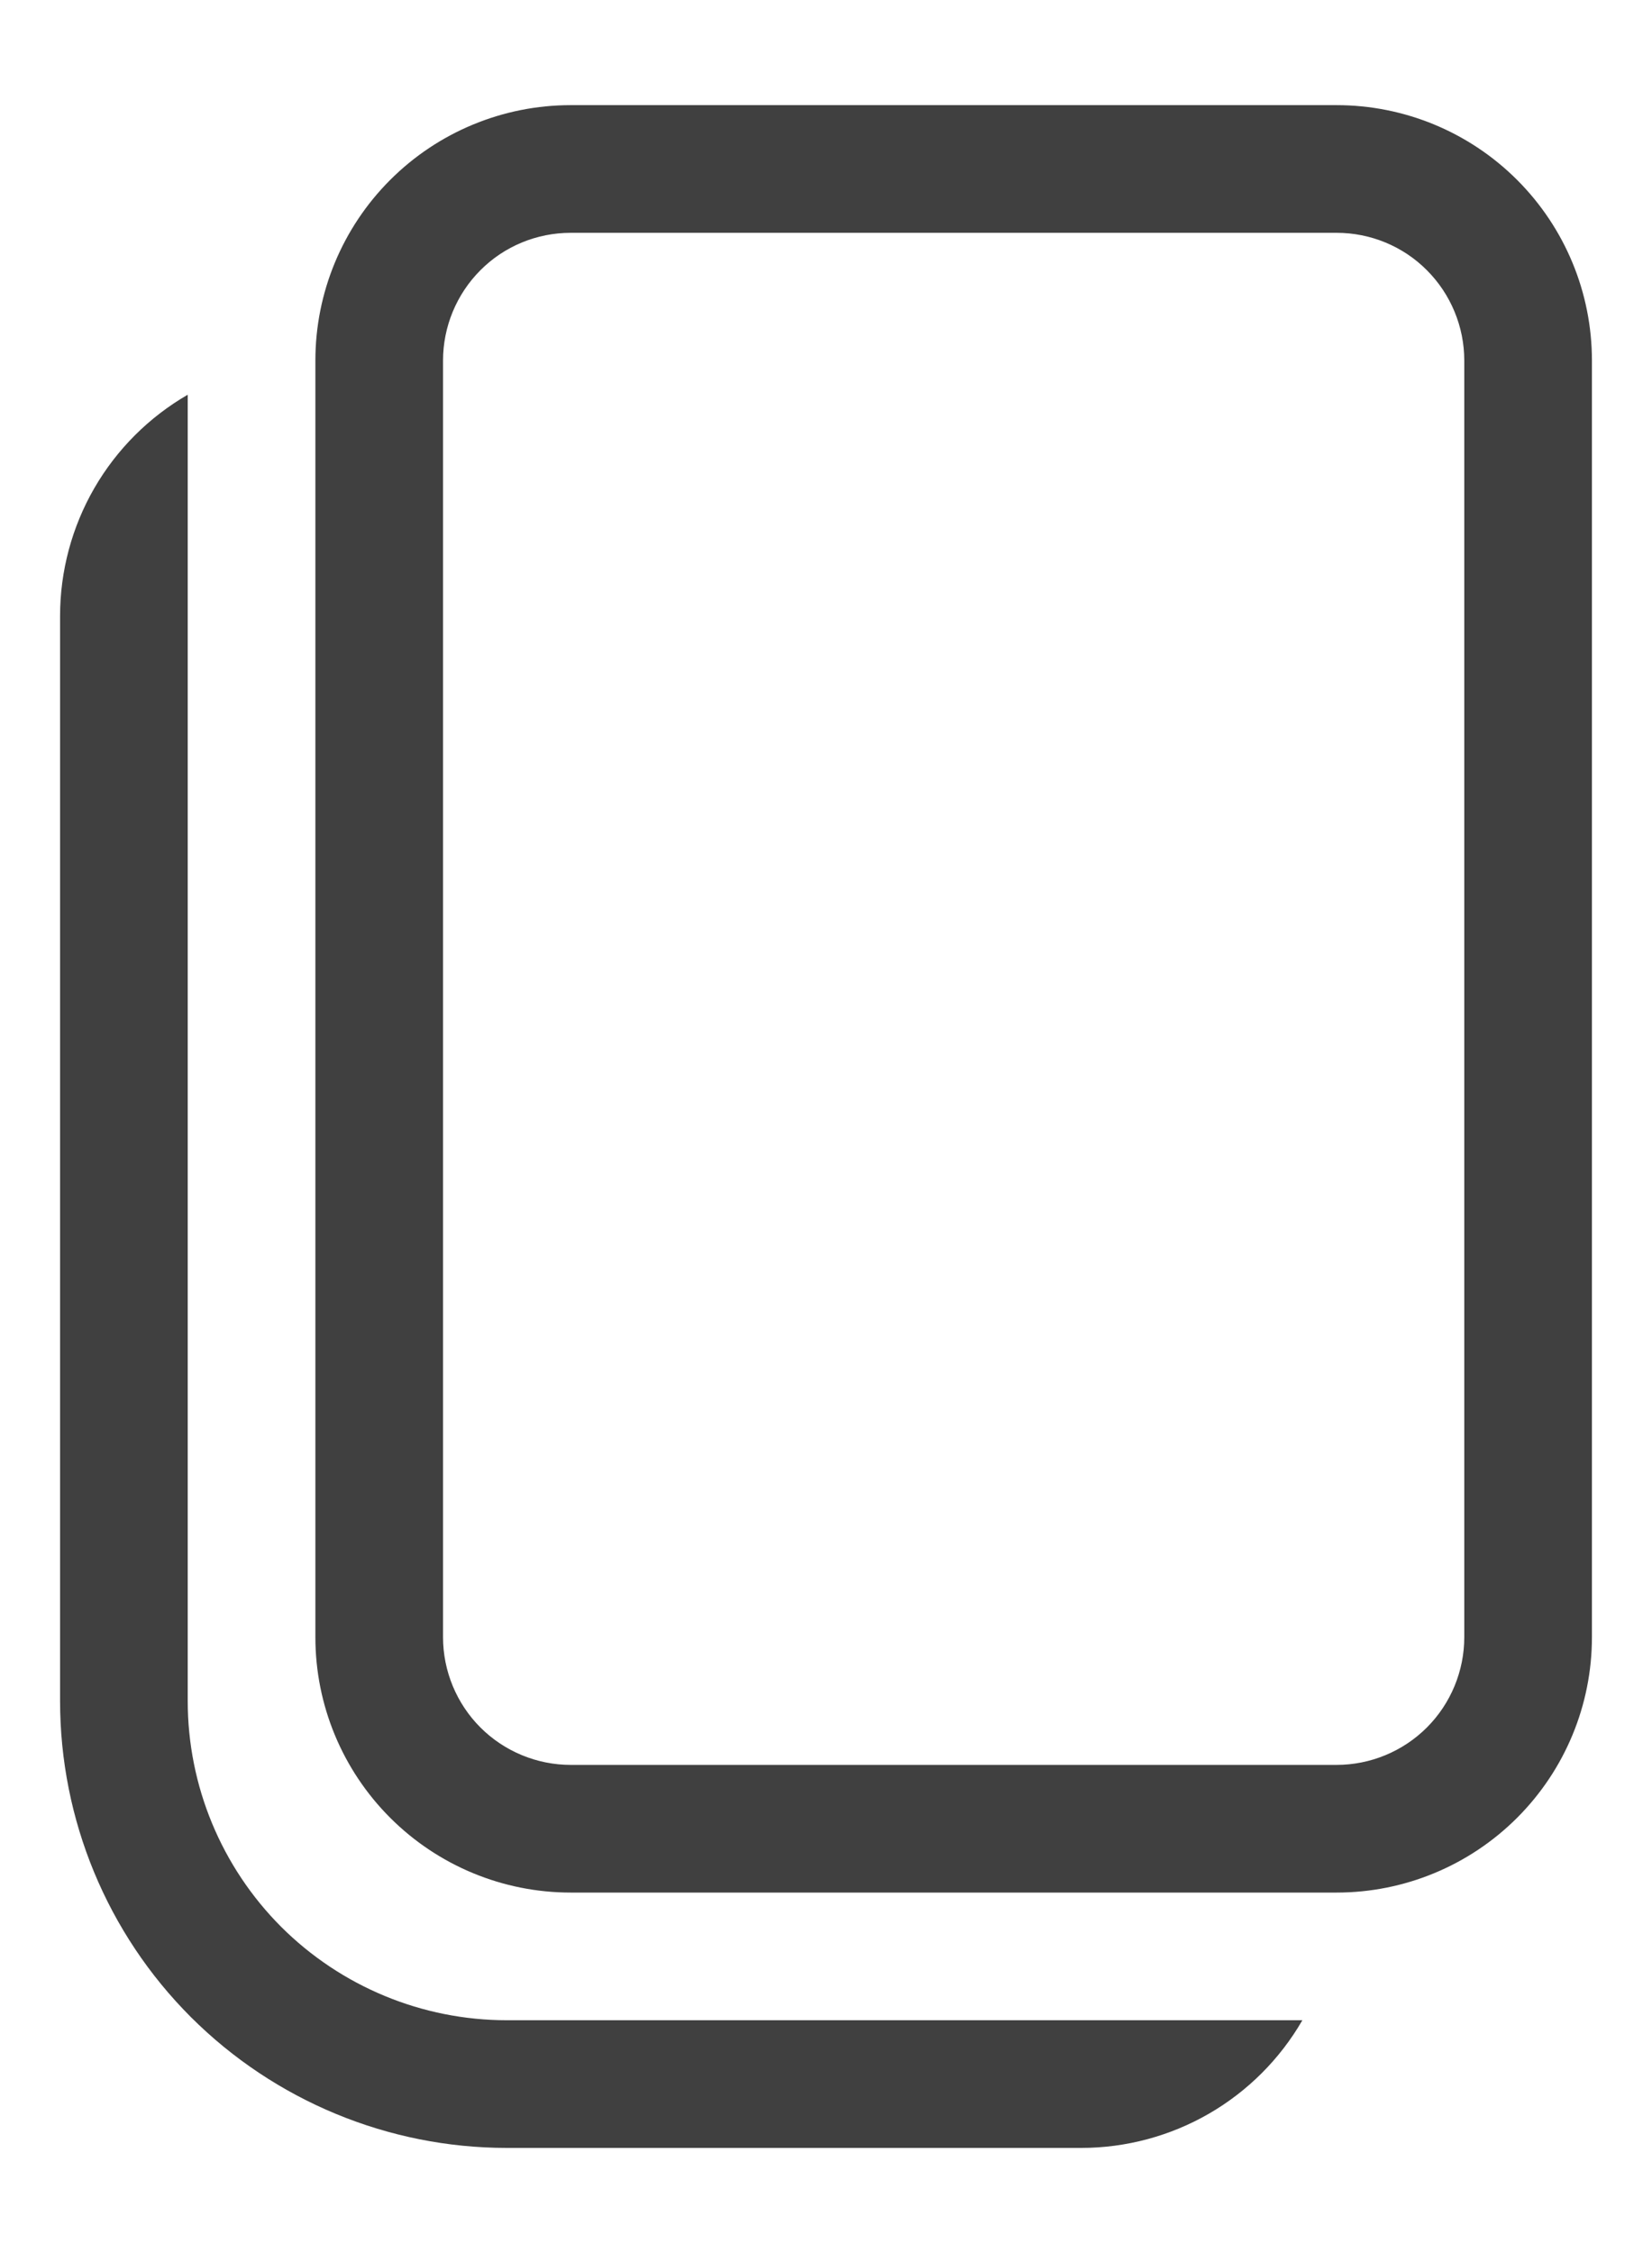 <svg width="11" height="15" viewBox="0 0 11 15" fill="none" xmlns="http://www.w3.org/2000/svg">
<path d="M3.8 0.7C3.349 0.7 2.917 0.879 2.598 1.198C2.279 1.517 2.1 1.949 2.1 2.4V10.9C2.1 11.351 2.279 11.783 2.598 12.102C2.917 12.421 3.349 12.6 3.8 12.6H8.9C9.351 12.6 9.783 12.421 10.102 12.102C10.421 11.783 10.6 11.351 10.6 10.9V2.4C10.6 1.949 10.421 1.517 10.102 1.198C9.783 0.879 9.351 0.7 8.9 0.7H3.8ZM2.95 2.4C2.95 2.175 3.04 1.958 3.199 1.799C3.358 1.639 3.575 1.55 3.8 1.55H8.9C9.125 1.55 9.342 1.639 9.501 1.799C9.66 1.958 9.75 2.175 9.75 2.4V10.9C9.75 11.125 9.66 11.342 9.501 11.501C9.342 11.66 9.125 11.75 8.9 11.75H3.8C3.575 11.75 3.358 11.66 3.199 11.501C3.04 11.342 2.95 11.125 2.95 10.9V2.4ZM0.4 4.1C0.4 3.802 0.479 3.508 0.628 3.25C0.777 2.992 0.992 2.777 1.25 2.628V11.325C1.25 11.889 1.474 12.429 1.872 12.828C2.271 13.226 2.811 13.45 3.375 13.45H8.672C8.523 13.708 8.308 13.923 8.05 14.072C7.792 14.221 7.498 14.3 7.2 14.3H3.375C2.586 14.3 1.829 13.986 1.271 13.429C0.713 12.871 0.4 12.114 0.4 11.325V4.1Z" fill="#404040"/>
</svg>
